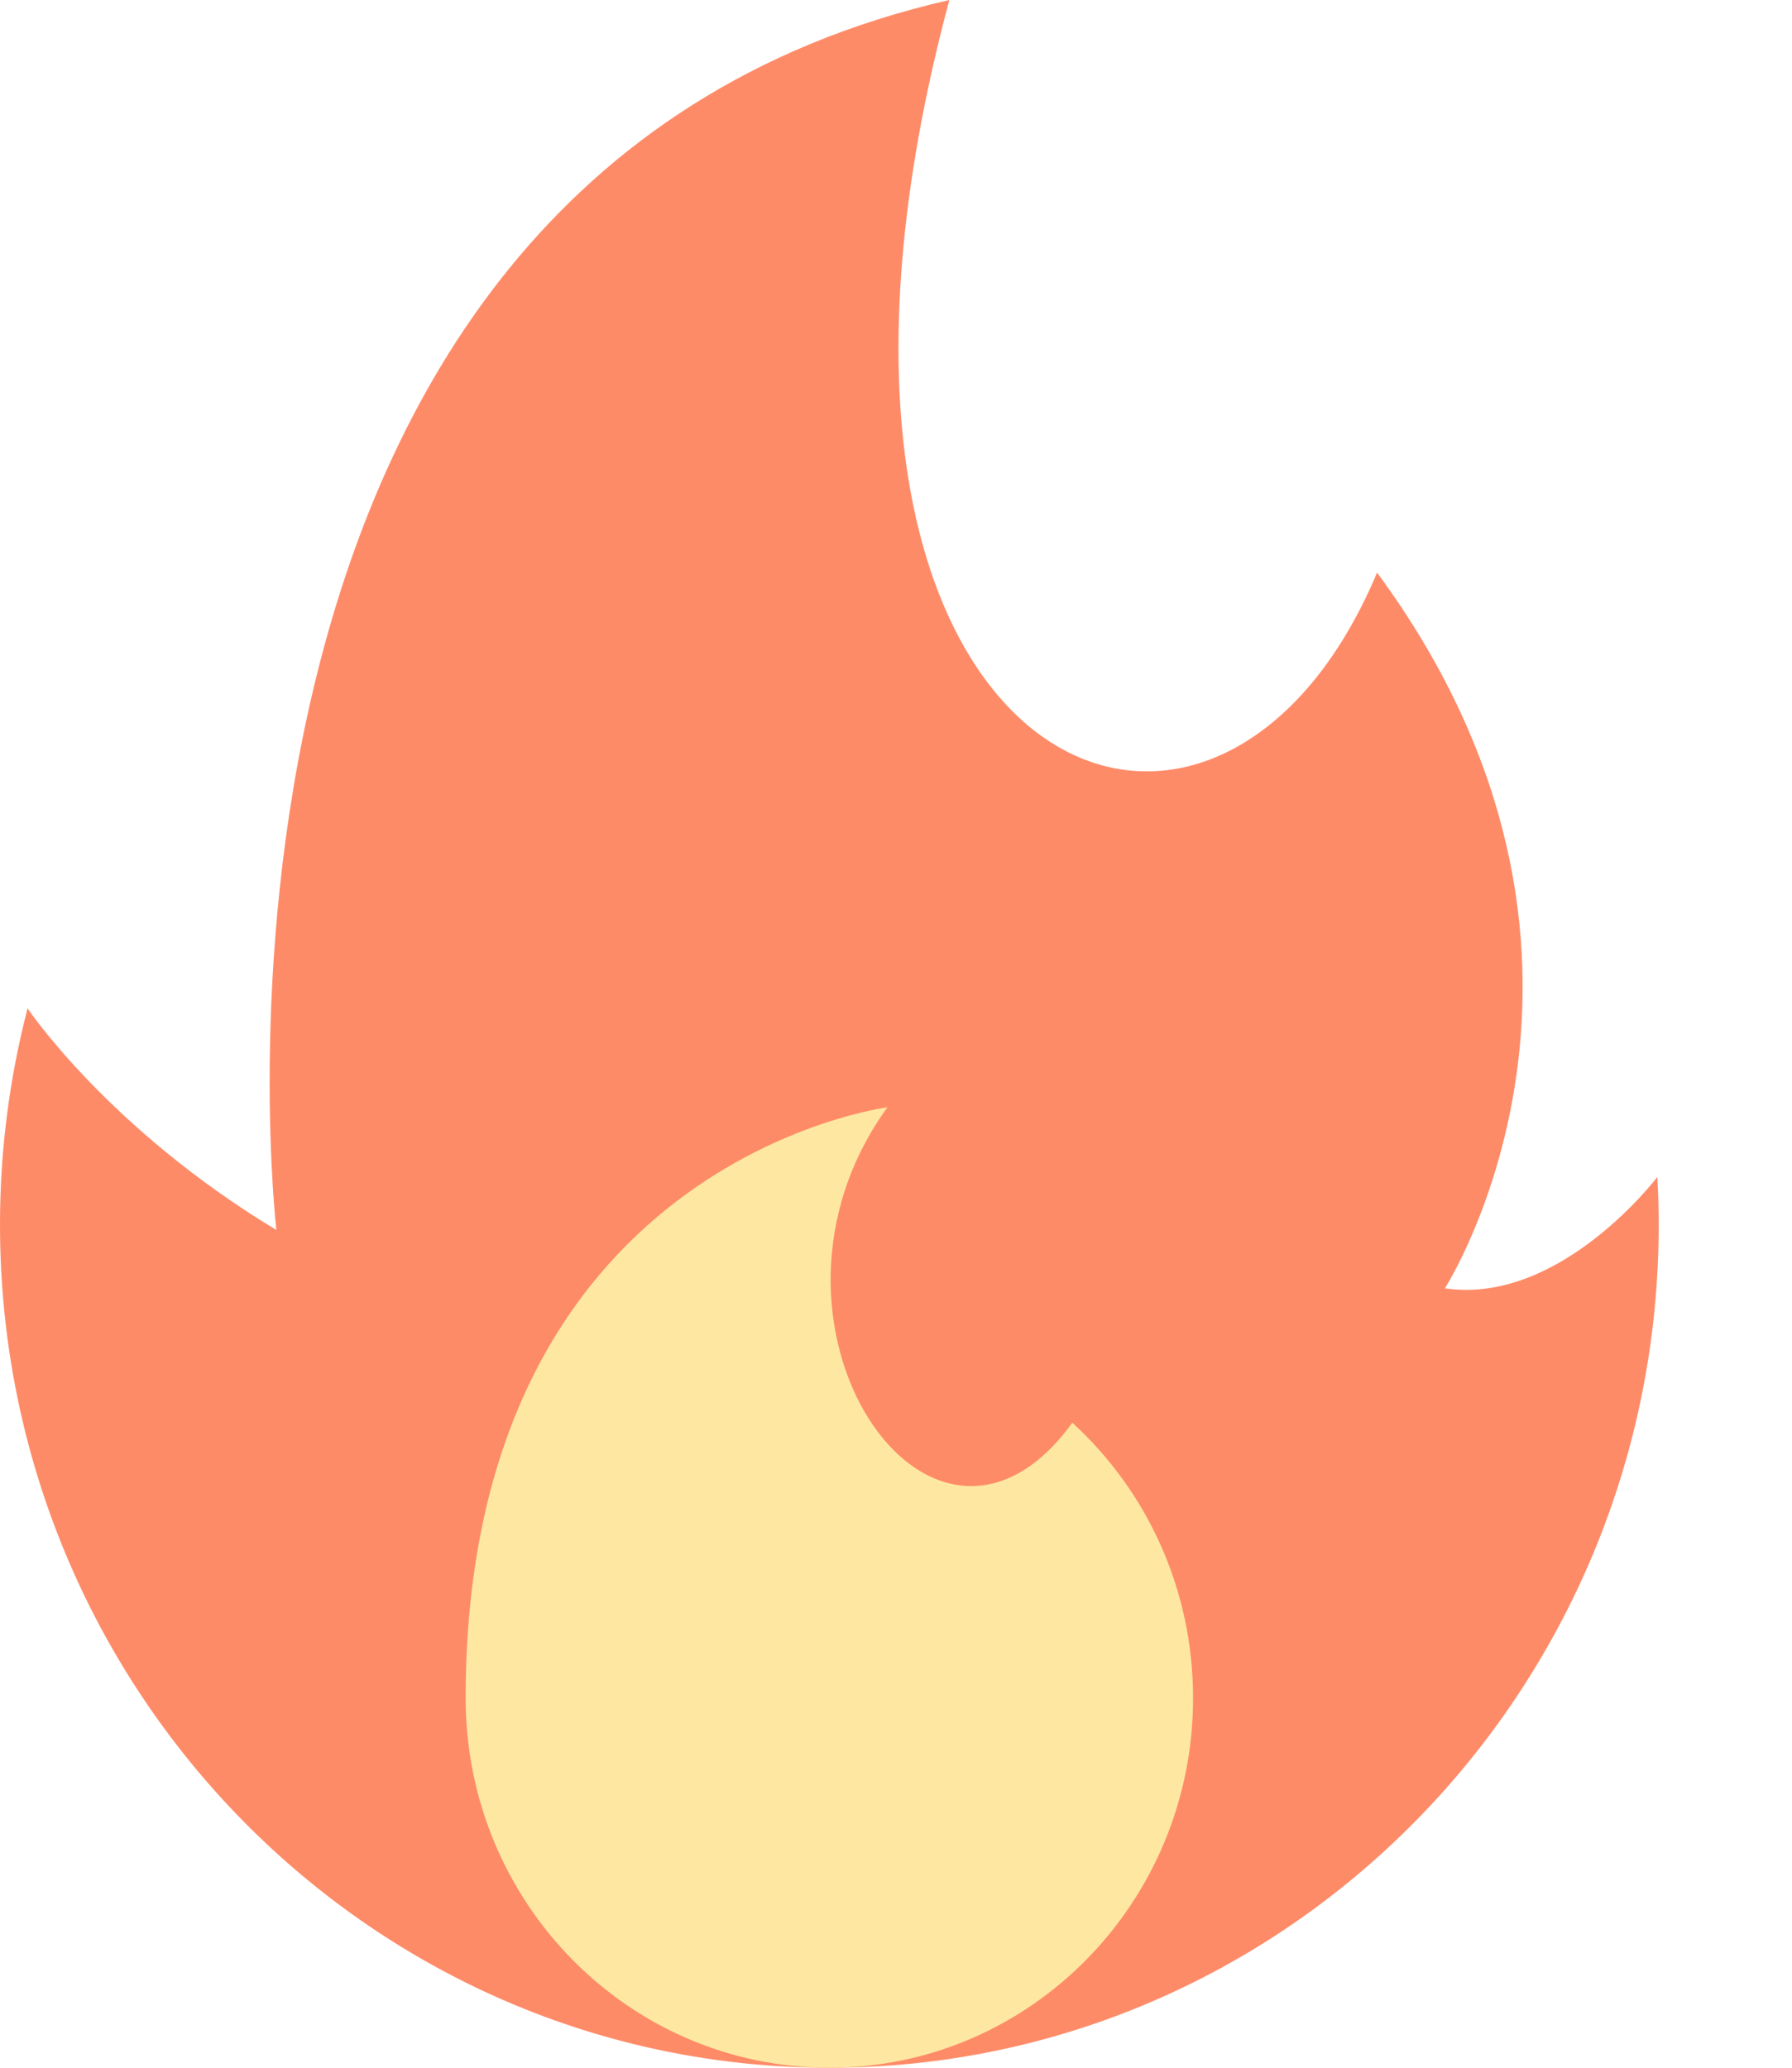 <svg width="13" height="15" viewBox="0 0 13 15" fill="none" xmlns="http://www.w3.org/2000/svg">
<rect width="12.033" height="15" fill="black" fill-opacity="0"/>
<path d="M0.2 7.315C0.2 7.315 0.783 8.186 2.005 8.923C2.005 8.923 1.12 1.32 6.887 0C5.409 5.511 8.766 7.066 9.99 4.154C12.033 6.927 10.482 9.346 10.482 9.346C11.319 9.469 12.023 8.538 12.023 8.538C12.03 8.653 12.033 8.768 12.033 8.885C12.033 12.262 9.339 15 6.017 15C2.694 15 0 12.262 0 8.885C0 8.342 0.07 7.816 0.2 7.315Z" fill="#FE8B68"/>
<path d="M3.378 12.318C3.378 13.799 4.559 15 6.017 15C7.474 15 8.655 13.799 8.655 12.318C8.655 11.525 8.317 10.812 7.779 10.321C6.759 11.73 5.305 9.593 6.438 8.033C6.438 8.033 3.378 8.422 3.378 12.318Z" fill="#FEE8A1"/>
</svg>
